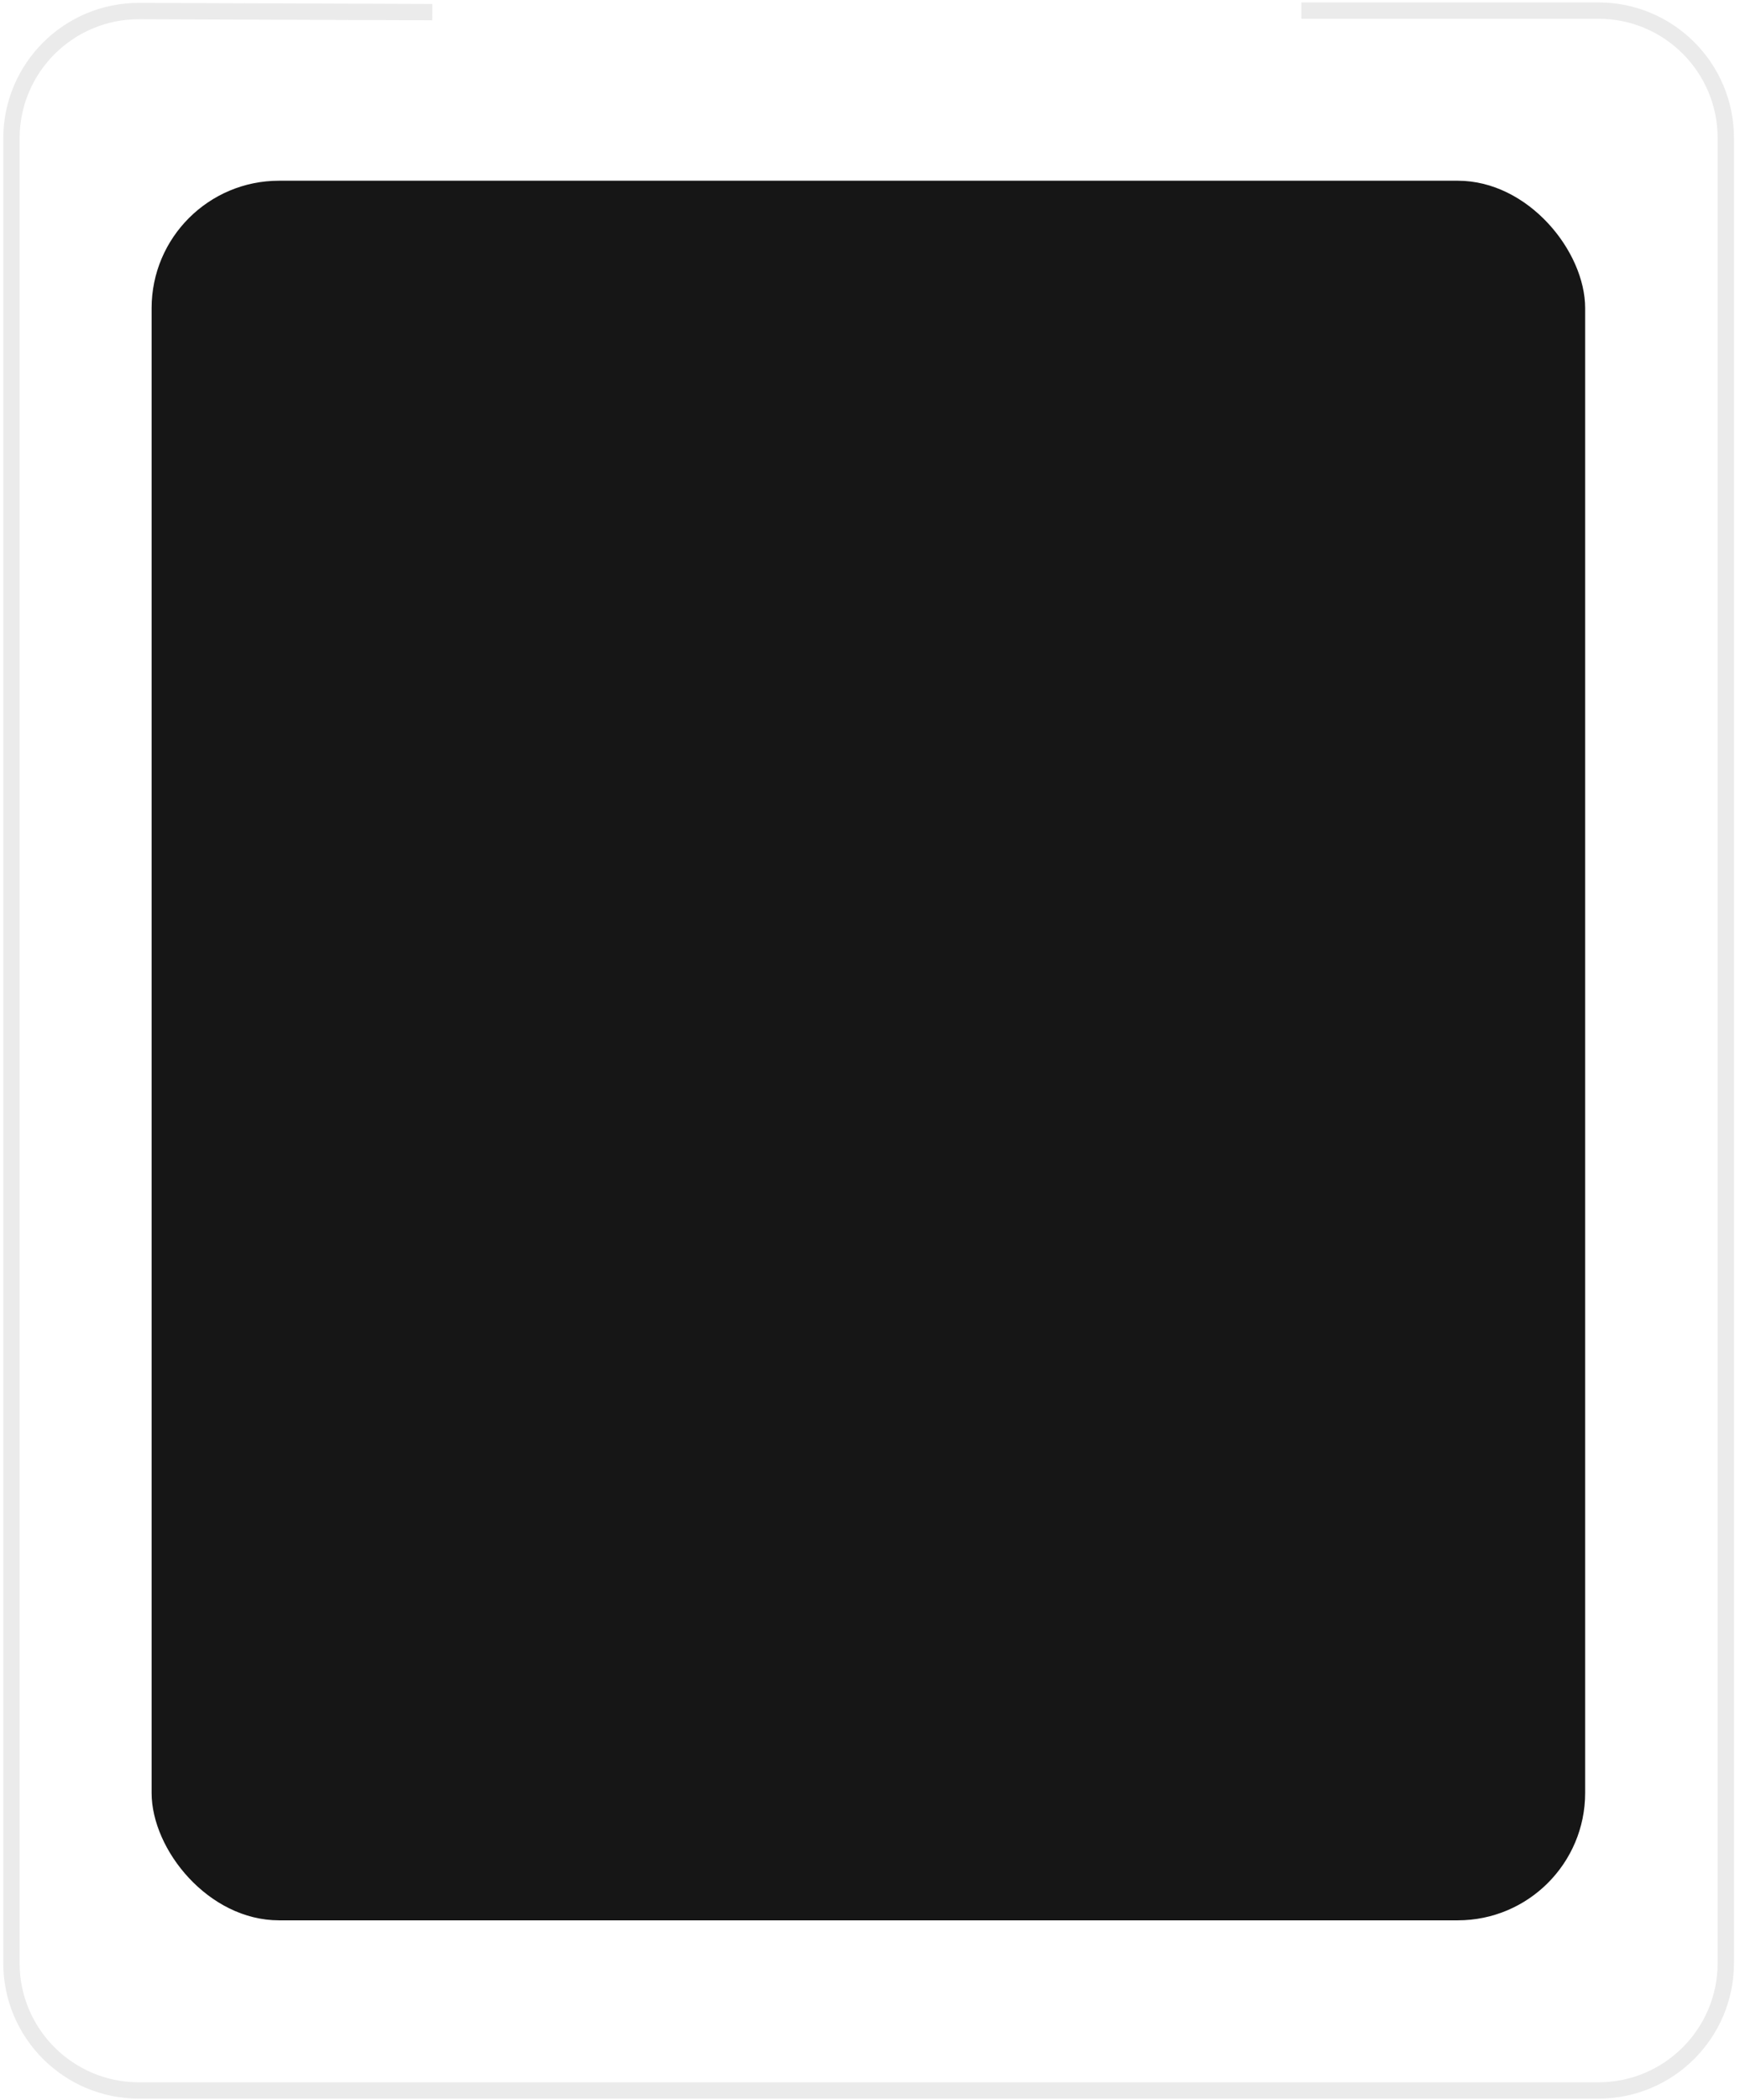 <svg width="281" height="339" viewBox="0 0 281 339" fill="none" xmlns="http://www.w3.org/2000/svg">
<path opacity="0.25" d="M210.152 1.71H258.132C269.496 1.71 278.708 10.922 278.708 22.286V316.884C278.708 328.247 269.496 337.459 258.132 337.459H22.422C11.059 337.459 1.847 328.247 1.847 316.884V22.361C1.847 10.968 11.104 1.744 22.497 1.785L69.812 1.957" stroke="#B2B3B3" stroke-width="2.637"/>
<rect x="24.484" y="29.174" width="231.51" height="280.822" rx="20.576" fill="#161616"/>
</svg>
